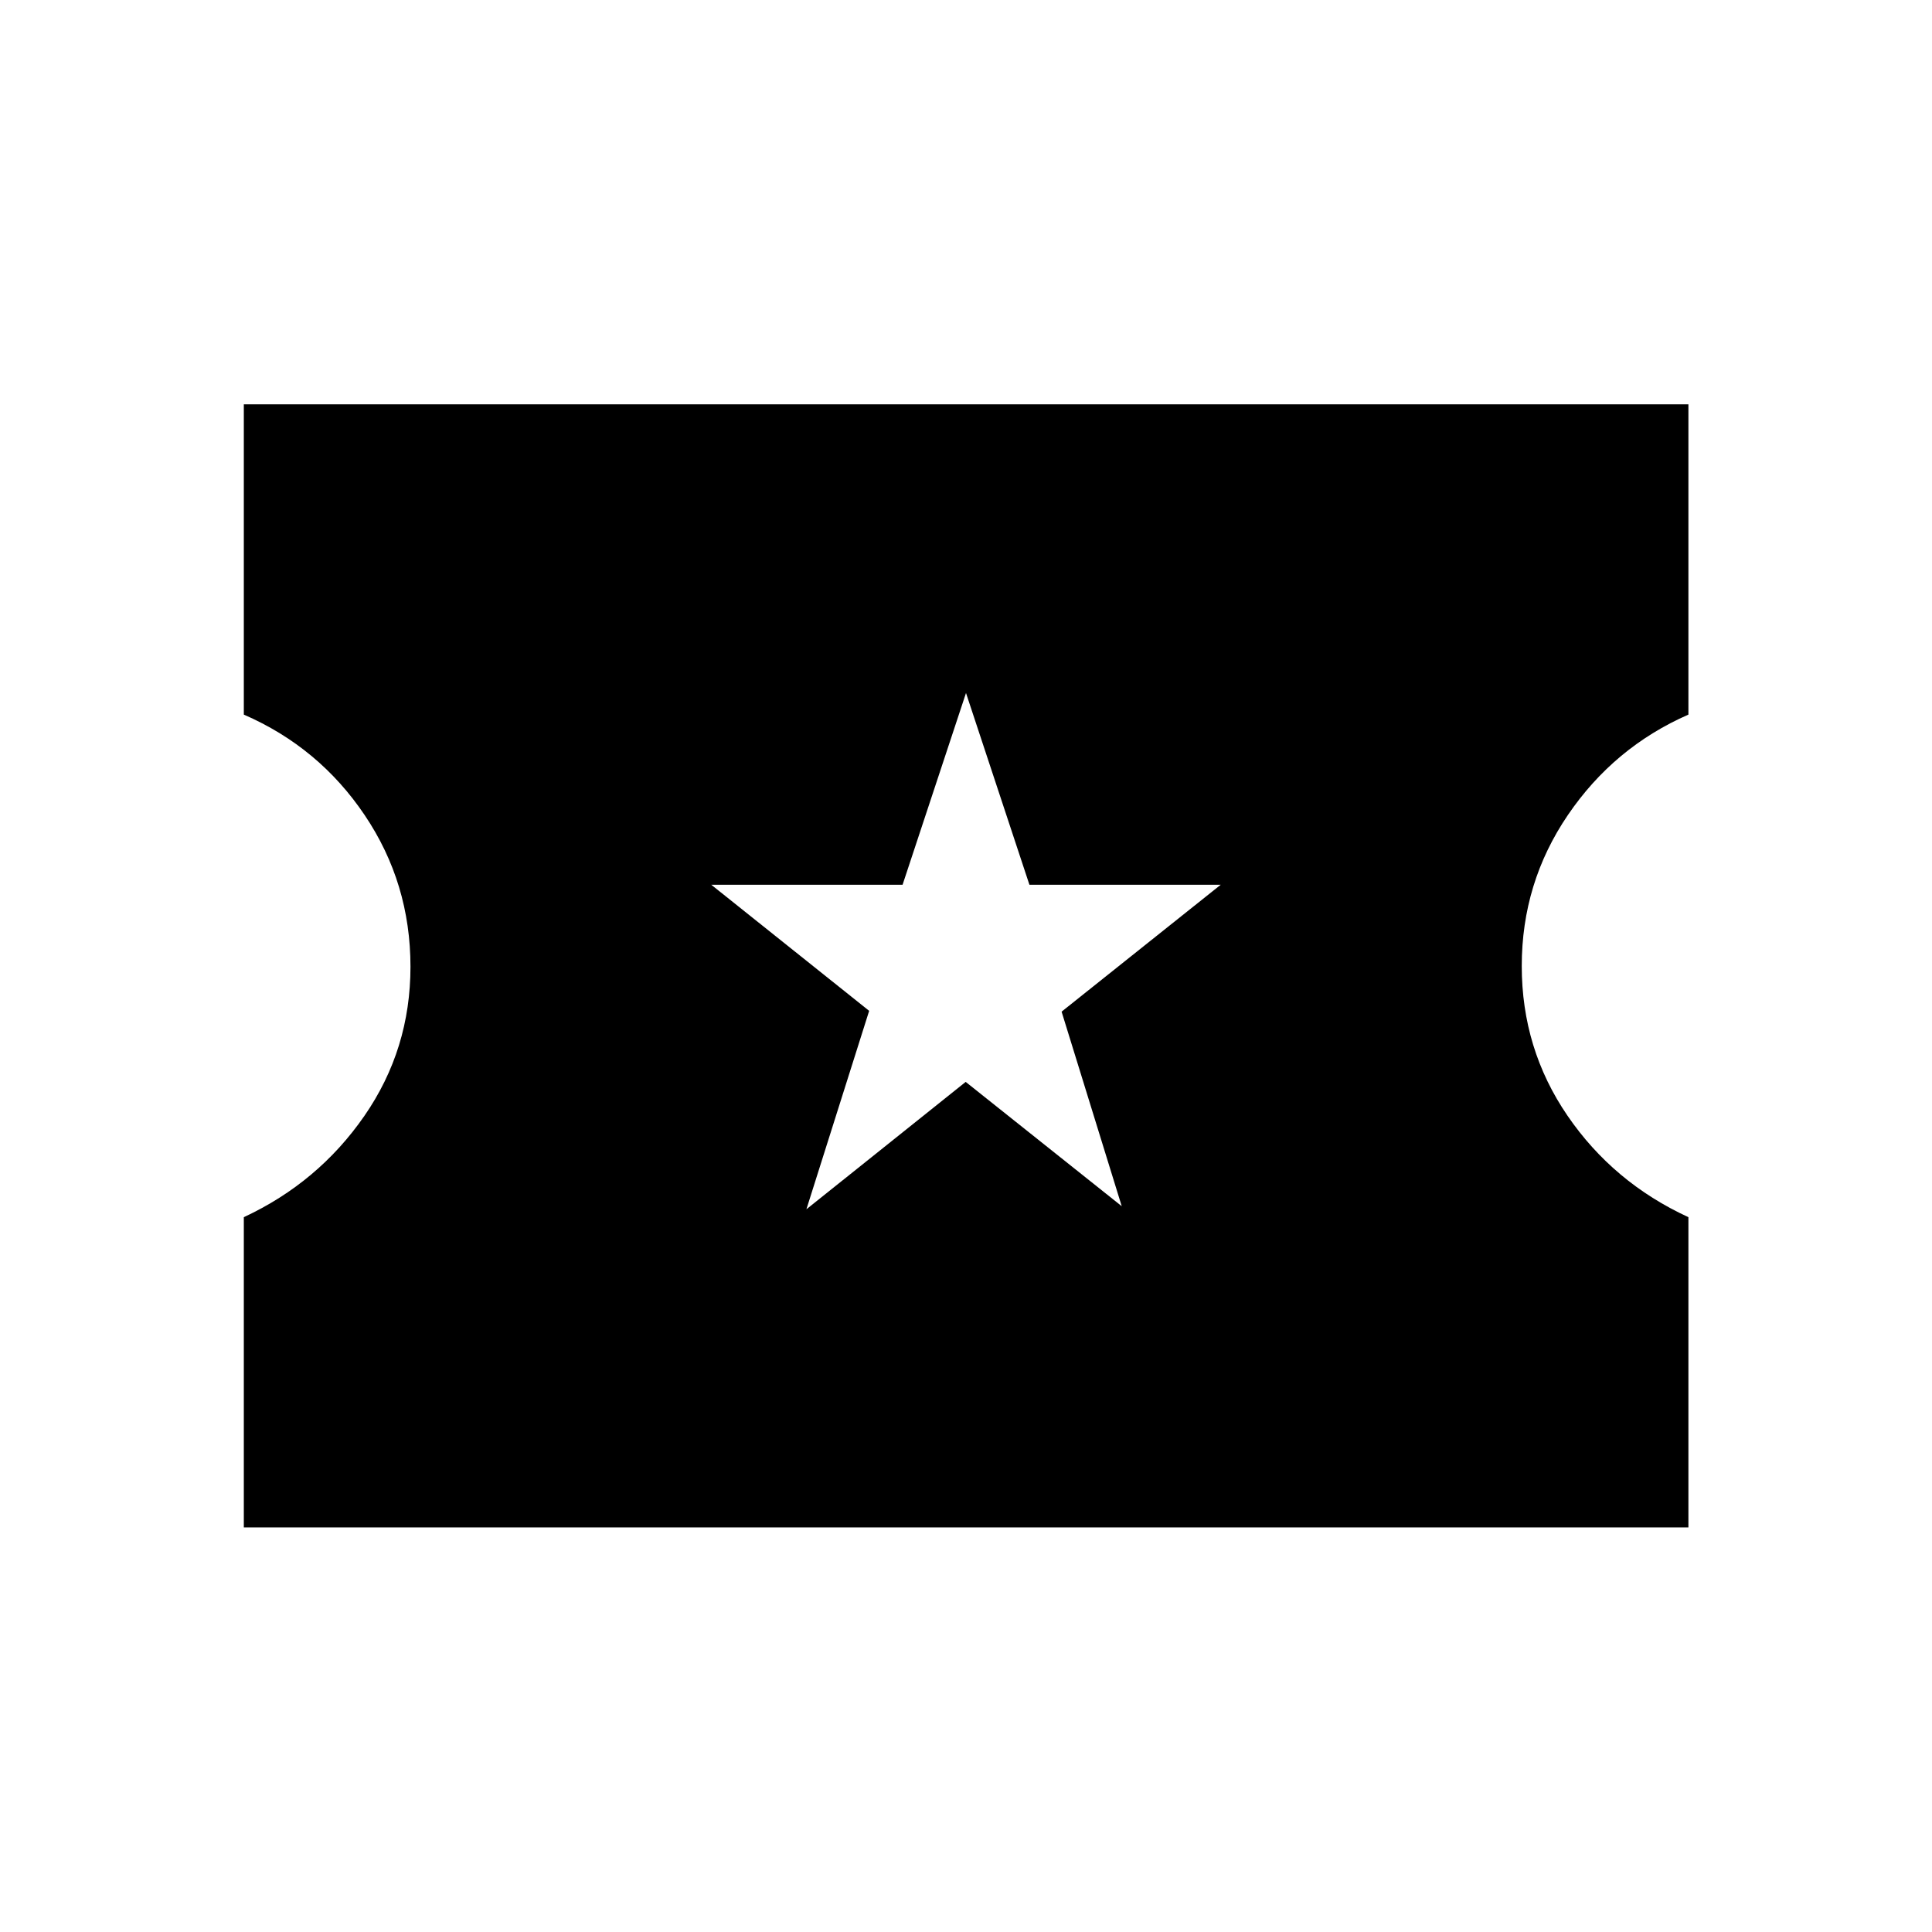 <svg xmlns="http://www.w3.org/2000/svg" height="48" viewBox="0 -960 960 960" width="48"><path d="m400.7-359.12 79.15-63.29 77.53 61.76-29.88-96.66 79.08-63.07h-95.07L480-615.65l-31.51 95.27h-95.07l78.46 62.66-31.18 98.6ZM121.15-201.04v-154.15q37-17.23 59.91-50.33 22.9-33.09 22.9-74.11 0-41.52-22.72-75.29t-60.09-50v-154.16h717.81v154.16q-37 16.23-59.9 49.92-22.91 33.69-22.91 75 0 41.17 22.73 74.38 22.72 33.2 60.08 50.43v154.15H121.15Z"/></svg>